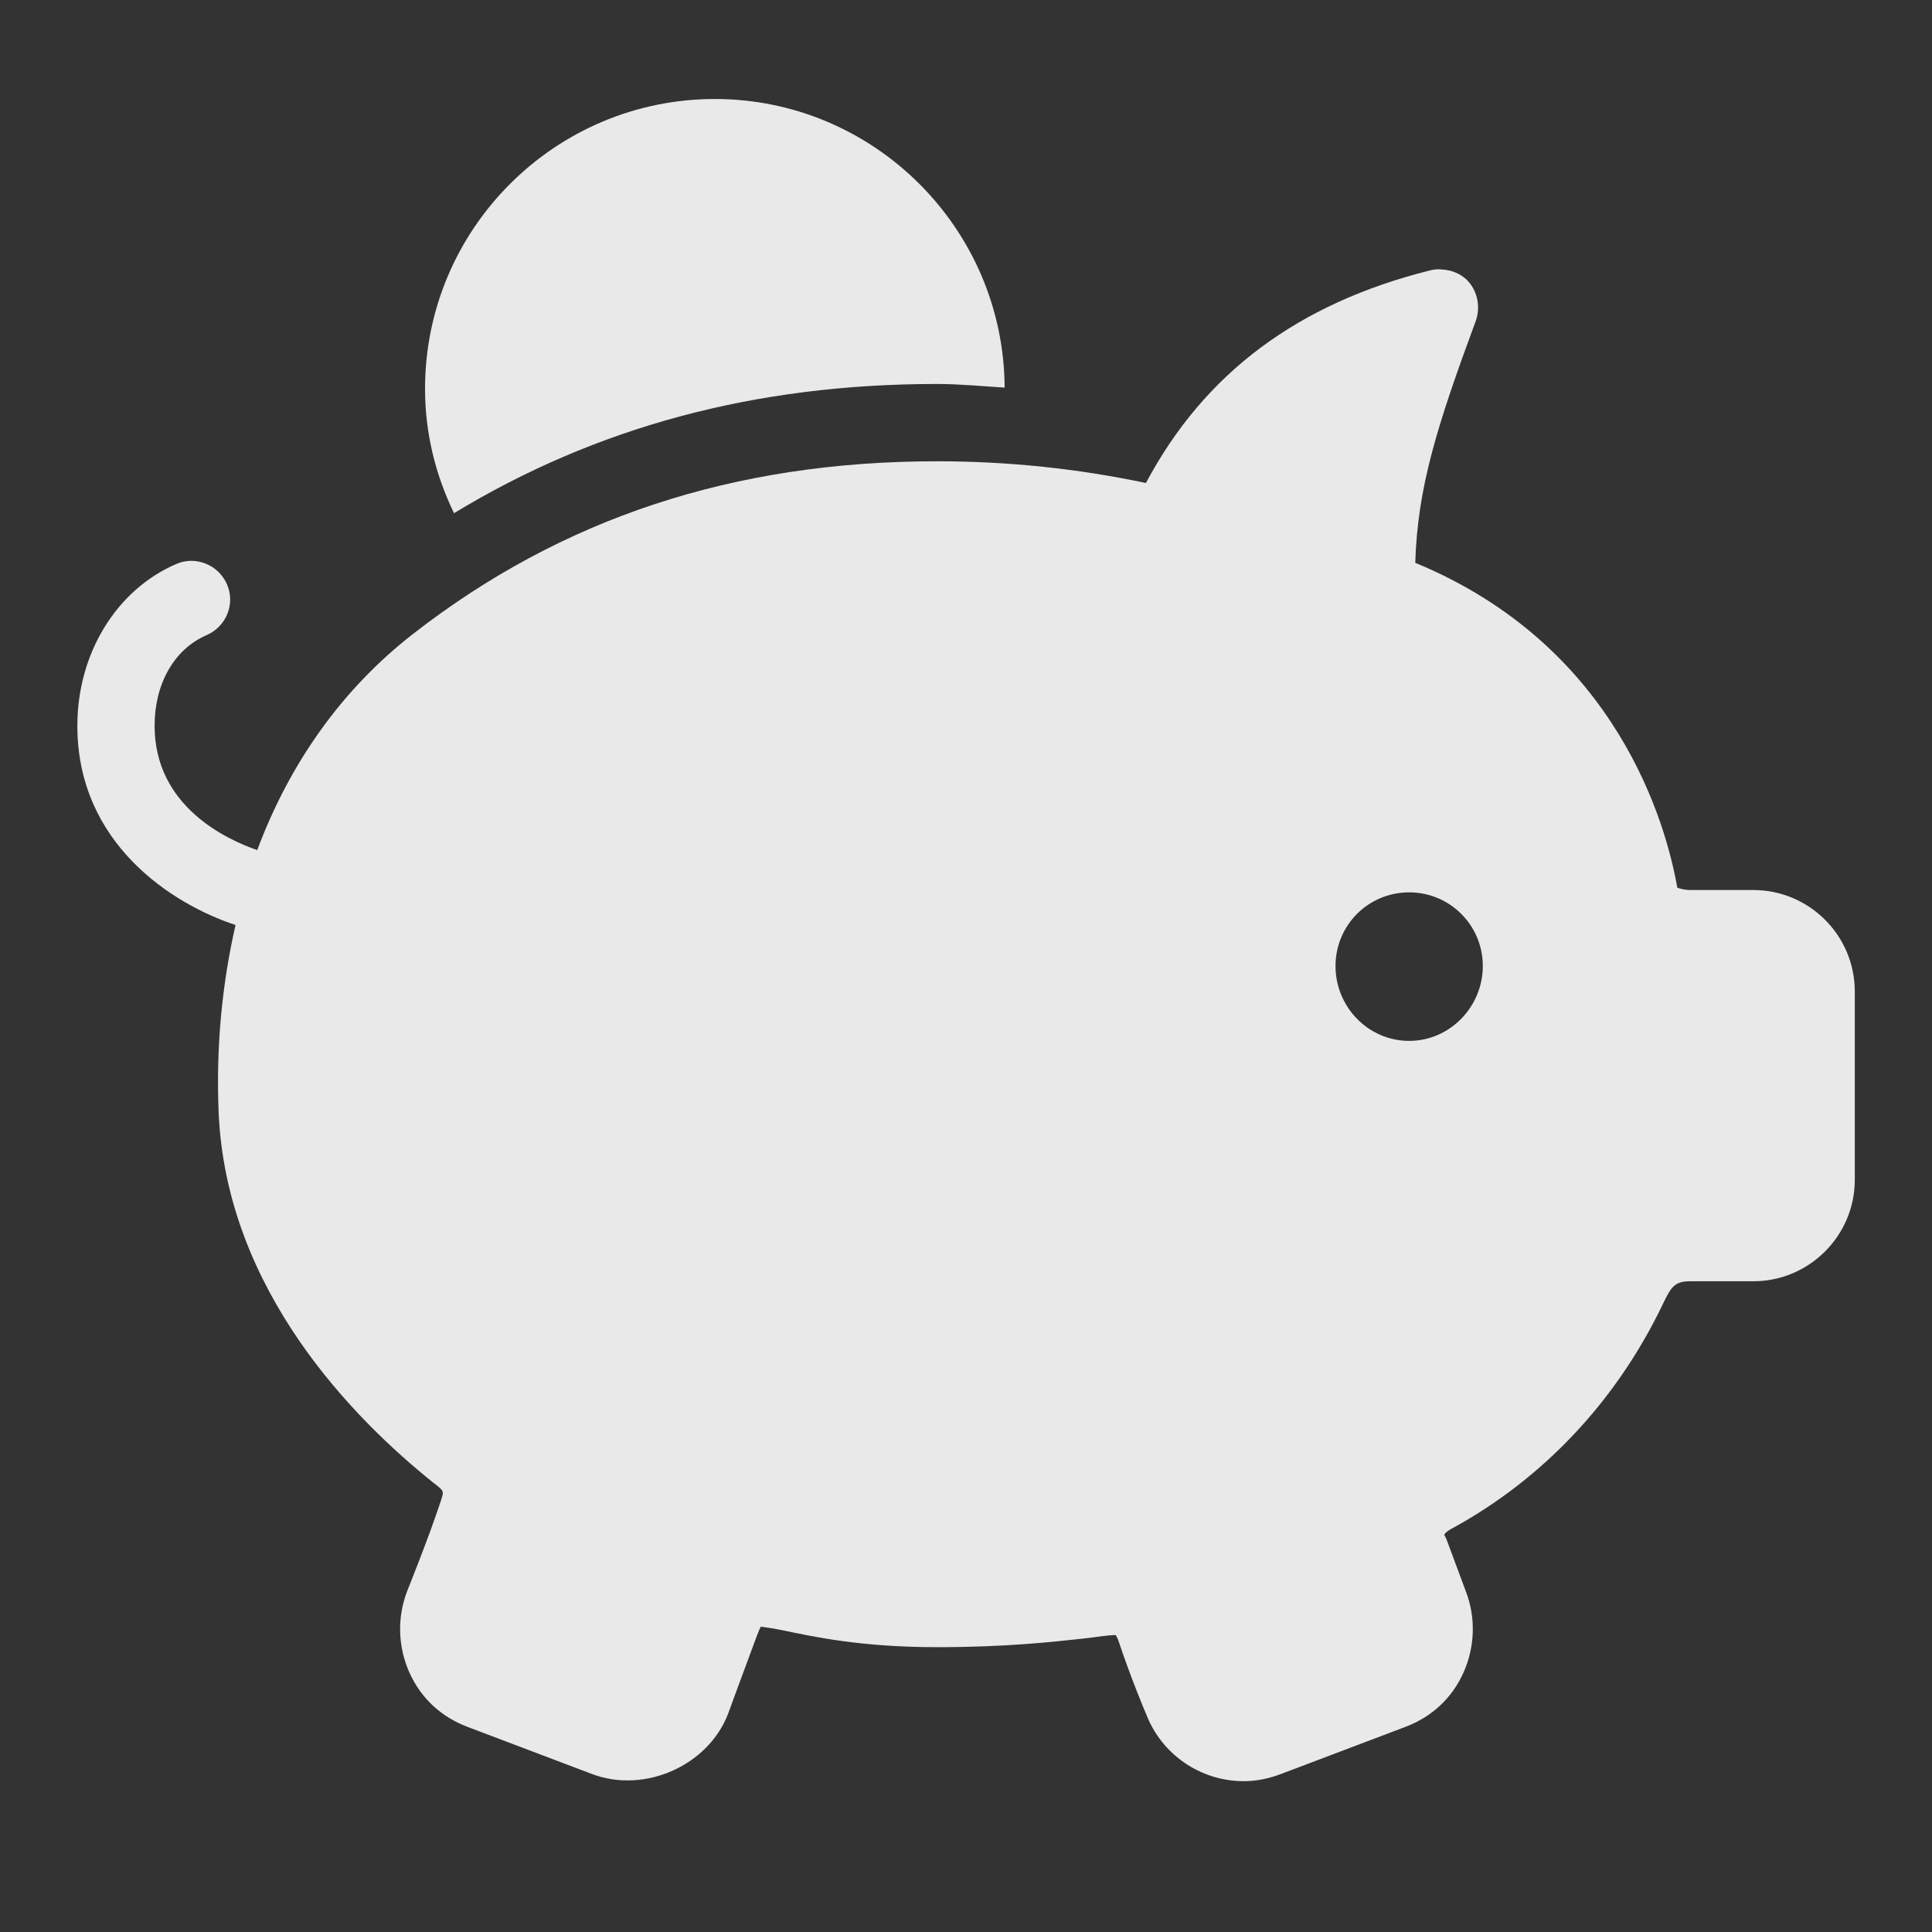<svg xmlns="http://www.w3.org/2000/svg" x="0px" y="0px" width="100" height="100" viewBox="0,0,256,256">
<rect x="0" y="0" width="256" height="256" fill="#333333" stroke="none"/>
<g fill-opacity="0.89" fill="#fff" fill-rule="nonzero" stroke="none" stroke-width="1" stroke-linecap="butt" stroke-linejoin="miter" stroke-miterlimit="10" stroke-dasharray="" stroke-dashoffset="0" font-family="none" font-weight="none" font-size="none" text-anchor="none" style="mix-blend-mode: normal"><g transform="scale(5.12,5.12)"><path fill="#fff" d="M18.5,2.562c-4.137,0 -7.5,3.363 -7.5,7.5c0,1.129 0.262,2.211 0.75,3.219c3.664,-2.223 7.773,-3.344 12.5,-3.344c0.59,0 1.164,0.059 1.75,0.094c-0.023,-4.117 -3.379,-7.469 -7.5,-7.469zM37.281,6.969c-0.09,-0.004 -0.191,0.008 -0.281,0.031c-3.402,0.855 -5.824,2.645 -7.344,5.5c-1.758,-0.371 -3.555,-0.562 -5.406,-0.562c-5.266,0 -9.711,1.473 -13.562,4.469c-1.832,1.426 -3.188,3.336 -4.031,5.594c-0.793,-0.277 -2.656,-1.129 -2.656,-3.219c0,-1.082 0.504,-1.98 1.344,-2.344c0.508,-0.219 0.75,-0.805 0.531,-1.312c-0.219,-0.508 -0.809,-0.75 -1.312,-0.531c-1.559,0.672 -2.562,2.324 -2.562,4.188c0,3.043 2.445,4.613 4.094,5.156c-0.344,1.504 -0.508,3.121 -0.438,4.844c0.195,4.629 3.523,7.961 5.562,9.594c0.281,0.215 0.273,0.207 0.188,0.469c-0.309,0.941 -0.859,2.301 -0.875,2.344c-0.258,0.68 -0.234,1.43 0.062,2.094c0.297,0.664 0.82,1.148 1.5,1.406l3.219,1.219c1.363,0.52 3.016,-0.211 3.531,-1.562c0,0 0.402,-1.102 0.75,-2.031c0.035,-0.094 0.07,-0.168 0.094,-0.219c0.141,0.02 0.355,0.051 0.562,0.094c0.809,0.168 2.031,0.438 4,0.438c1.77,0 2.953,-0.133 3.75,-0.219c0.371,-0.039 0.652,-0.094 0.875,-0.094c0.016,0.031 0.043,0.074 0.062,0.125c0.32,0.965 0.715,1.906 0.719,1.906c0.395,1.051 1.406,1.75 2.531,1.75c0.332,0 0.66,-0.07 0.969,-0.188l3.219,-1.219c0.68,-0.258 1.203,-0.742 1.5,-1.406c0.297,-0.664 0.32,-1.422 0.062,-2.094l-0.5,-1.344c-0.02,-0.051 -0.035,-0.078 -0.062,-0.125c0,0 0.02,-0.066 0.188,-0.156c2.363,-1.285 4.266,-3.301 5.469,-5.812c0.223,-0.469 0.316,-0.594 0.719,-0.594h1.625c1.445,0 2.625,-1.18 2.625,-2.625v-4.875c0,-1.449 -1.18,-2.625 -2.625,-2.625h-1.625c-0.172,0 -0.281,-0.039 -0.344,-0.062c-0.281,-1.609 -1.543,-6.246 -6.781,-8.406c0.059,-1.934 0.551,-3.512 1.562,-6.25c0.129,-0.348 0.059,-0.754 -0.188,-1.031c-0.188,-0.207 -0.449,-0.305 -0.719,-0.312zM36.469,23.094c1.055,0 1.906,0.852 1.906,1.906c0,1.055 -0.852,1.938 -1.906,1.938c-1.059,0 -1.906,-0.879 -1.906,-1.938c0,-1.055 0.848,-1.906 1.906,-1.906z"></path></g></g>
</svg>